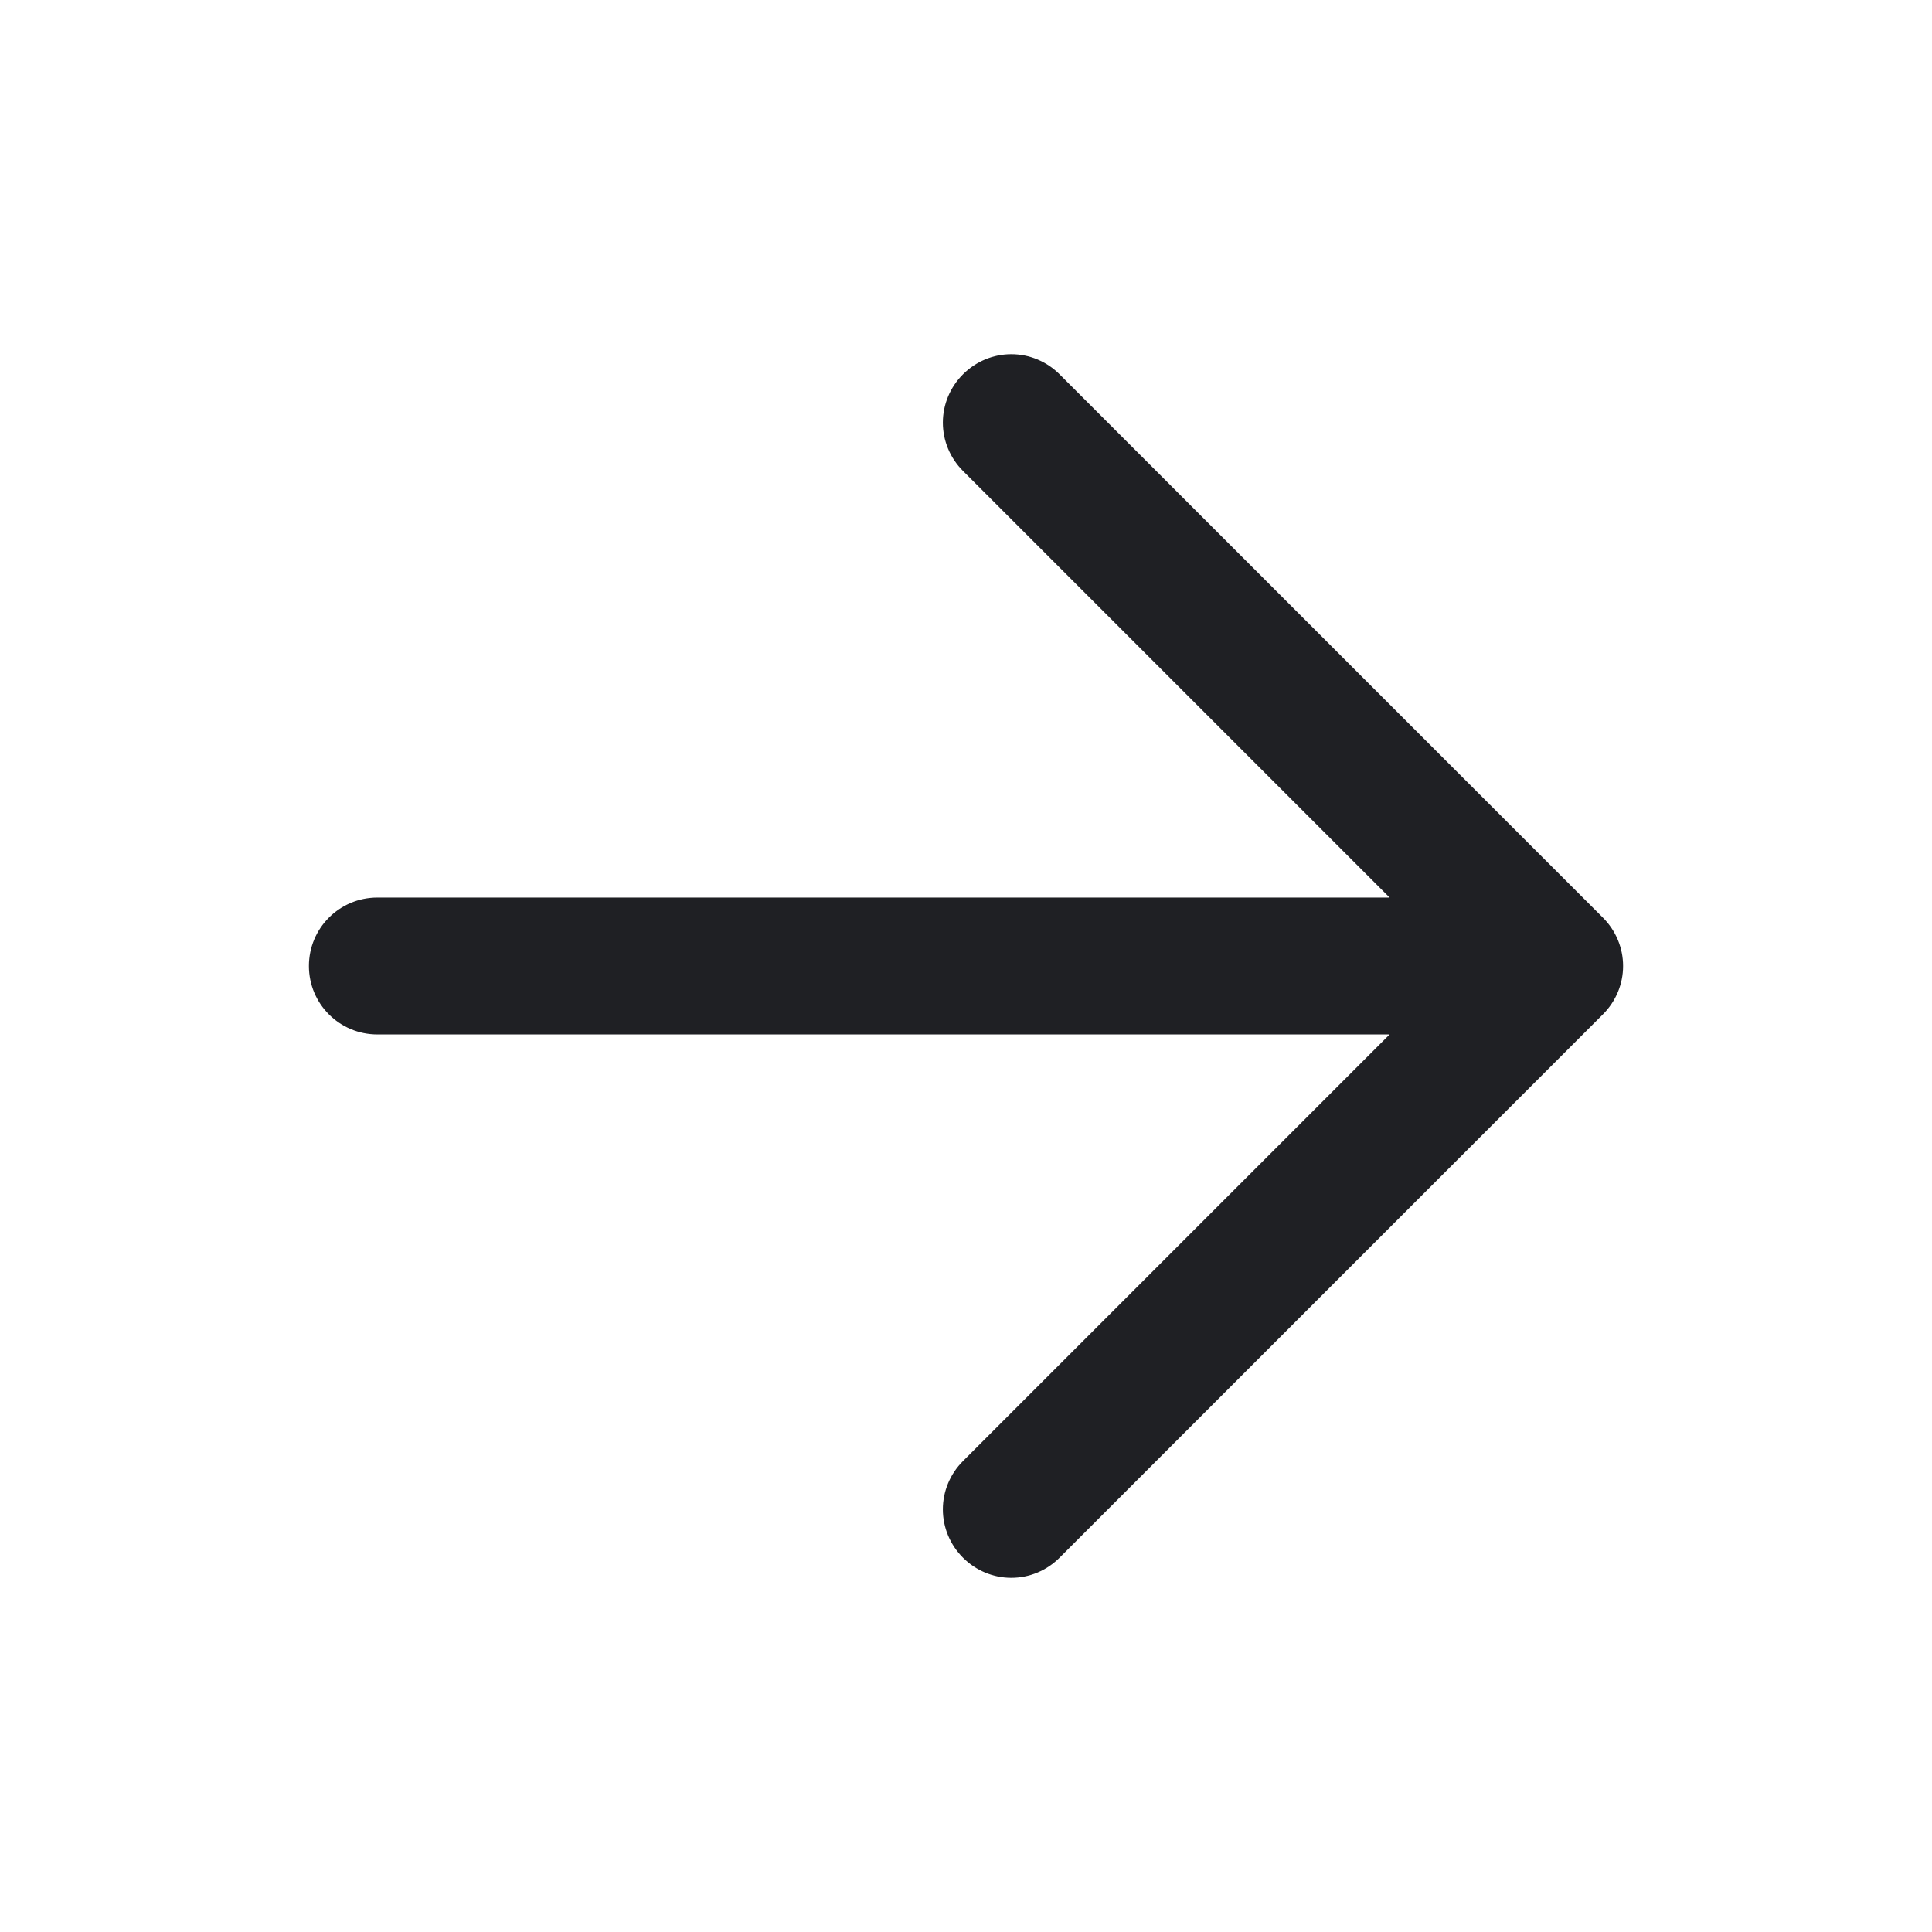 <svg width="48" height="48" viewBox="0 0 48 48" fill="none" xmlns="http://www.w3.org/2000/svg">
<path d="M25.125 39.2C24.675 39.2 24.245 39.02 23.925 38.7C23.605 38.38 23.425 37.95 23.425 37.5C23.425 37.05 23.605 36.62 23.925 36.3L34.525 25.7H9.375C8.435 25.7 7.675 24.94 7.675 24C7.675 23.06 8.435 22.3 9.375 22.3H34.525L23.925 11.7C23.605 11.38 23.425 10.95 23.425 10.5C23.425 10.05 23.605 9.62 23.925 9.3C24.245 8.98 24.675 8.8 25.125 8.8C25.575 8.8 26.005 8.98 26.325 9.3L39.825 22.8C40.145 23.12 40.325 23.55 40.325 24C40.325 24.45 40.145 24.88 39.825 25.2L26.325 38.7C26.005 39.02 25.575 39.2 25.125 39.2Z" fill="#1F2024"/>
</svg>
